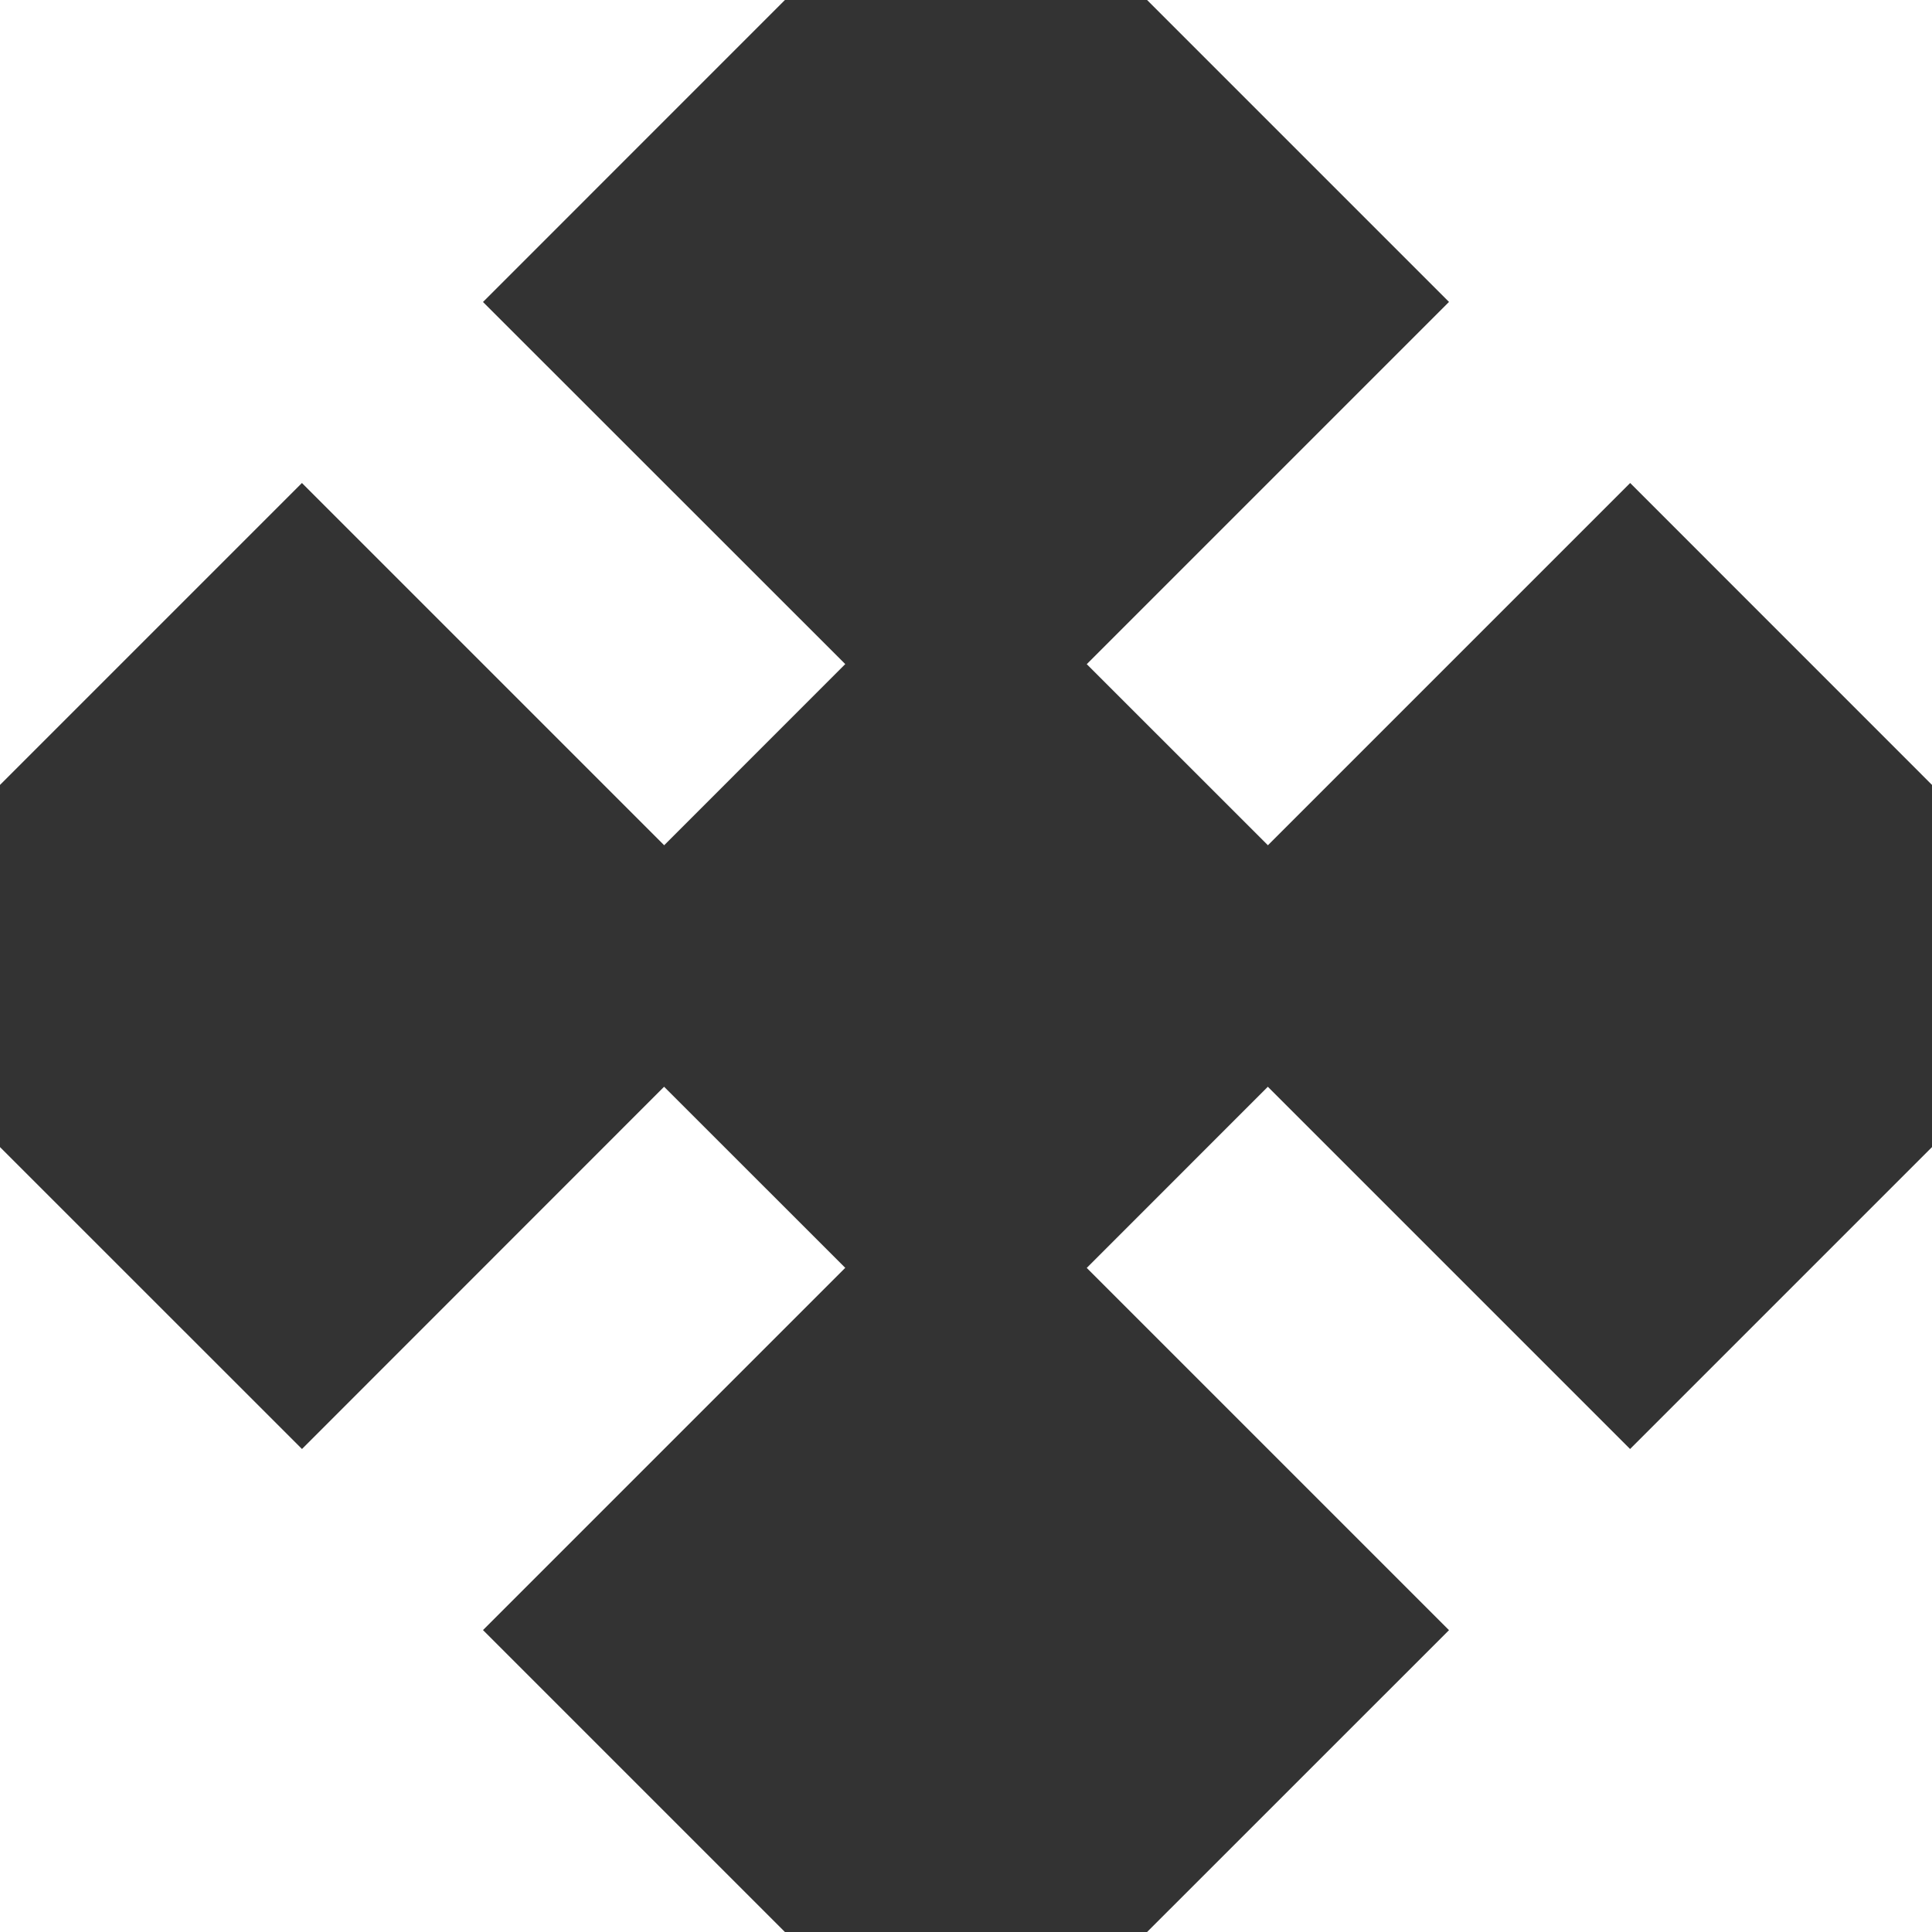 <svg width="26" height="26" fill="none" xmlns="http://www.w3.org/2000/svg"><rect width="100%" height="100%" fill="#333333" stroke="none"/><path d="M26 0H15.437L19.5 4.063l-4.875 4.875 2.438 2.437L21.938 6.5 26 10.563V0zm0 26V15.437L21.937 19.5l-4.875-4.875-2.437 2.438 4.875 4.875L15.437 26H26zM0 26h10.563L6.5 21.937l4.875-4.875-2.438-2.437L4.064 19.5 0 15.437V26zM0 0v10.563L4.063 6.5l4.875 4.875 2.437-2.438L6.5 4.064 10.563 0H0z" fill="#fff"/></svg>